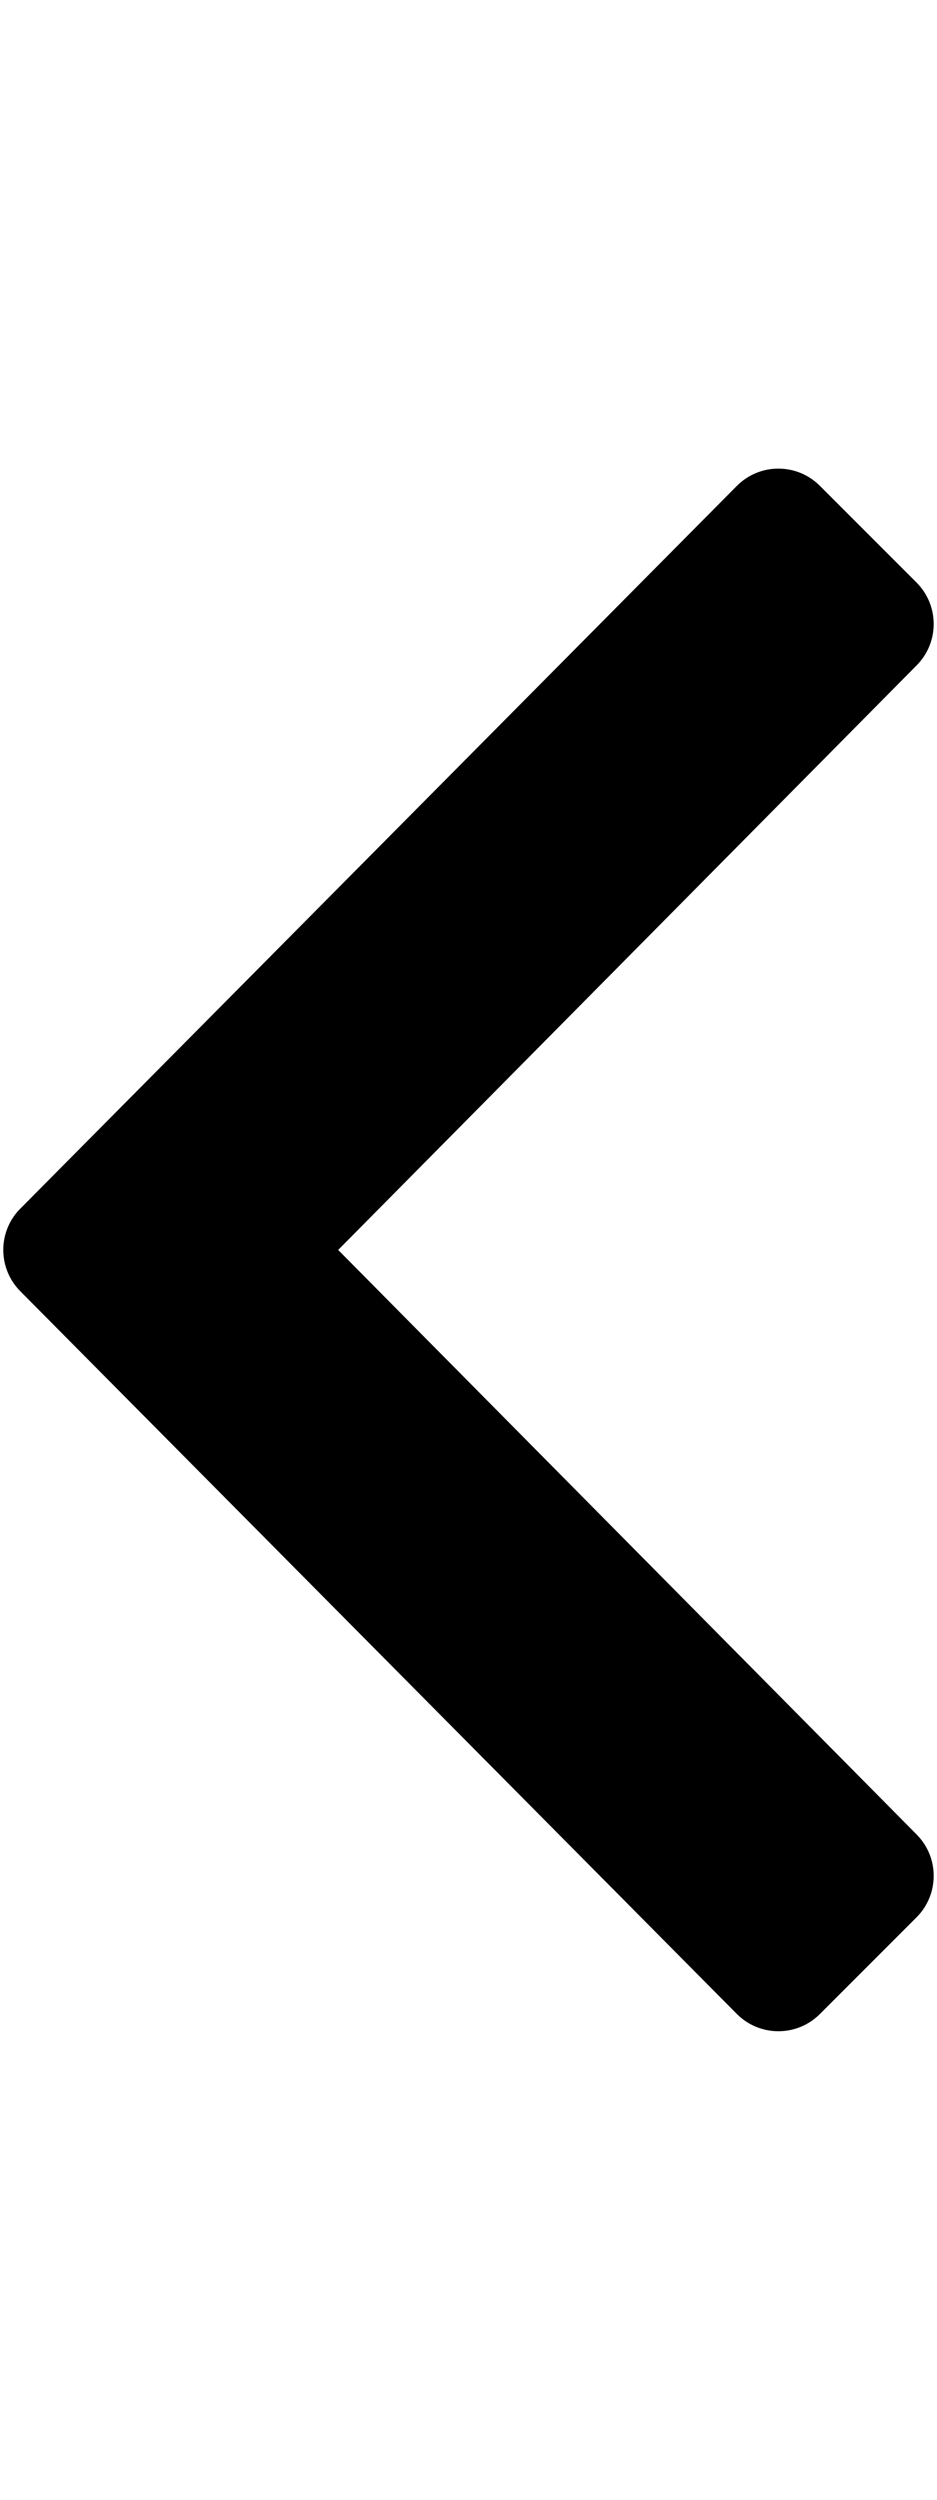 <!-- Generated by IcoMoon.io -->
<svg version="1.1" xmlns="http://www.w3.org/2000/svg" width="24" height="64" viewBox="0 0 24 64">
<title>E030_Single_Left</title>
<path d="M0.525 30.938l18.35-18.5c0.587-0.588 1.538-0.588 2.125 0l2.475 2.475c0.587 0.588 0.587 1.537 0 2.125l-14.813 14.962 14.813 14.962c0.587 0.587 0.587 1.538 0 2.125l-2.475 2.475c-0.587 0.587-1.538 0.587-2.125 0l-18.35-18.5c-0.588-0.587-0.588-1.538 0-2.125z"></path>
</svg>
